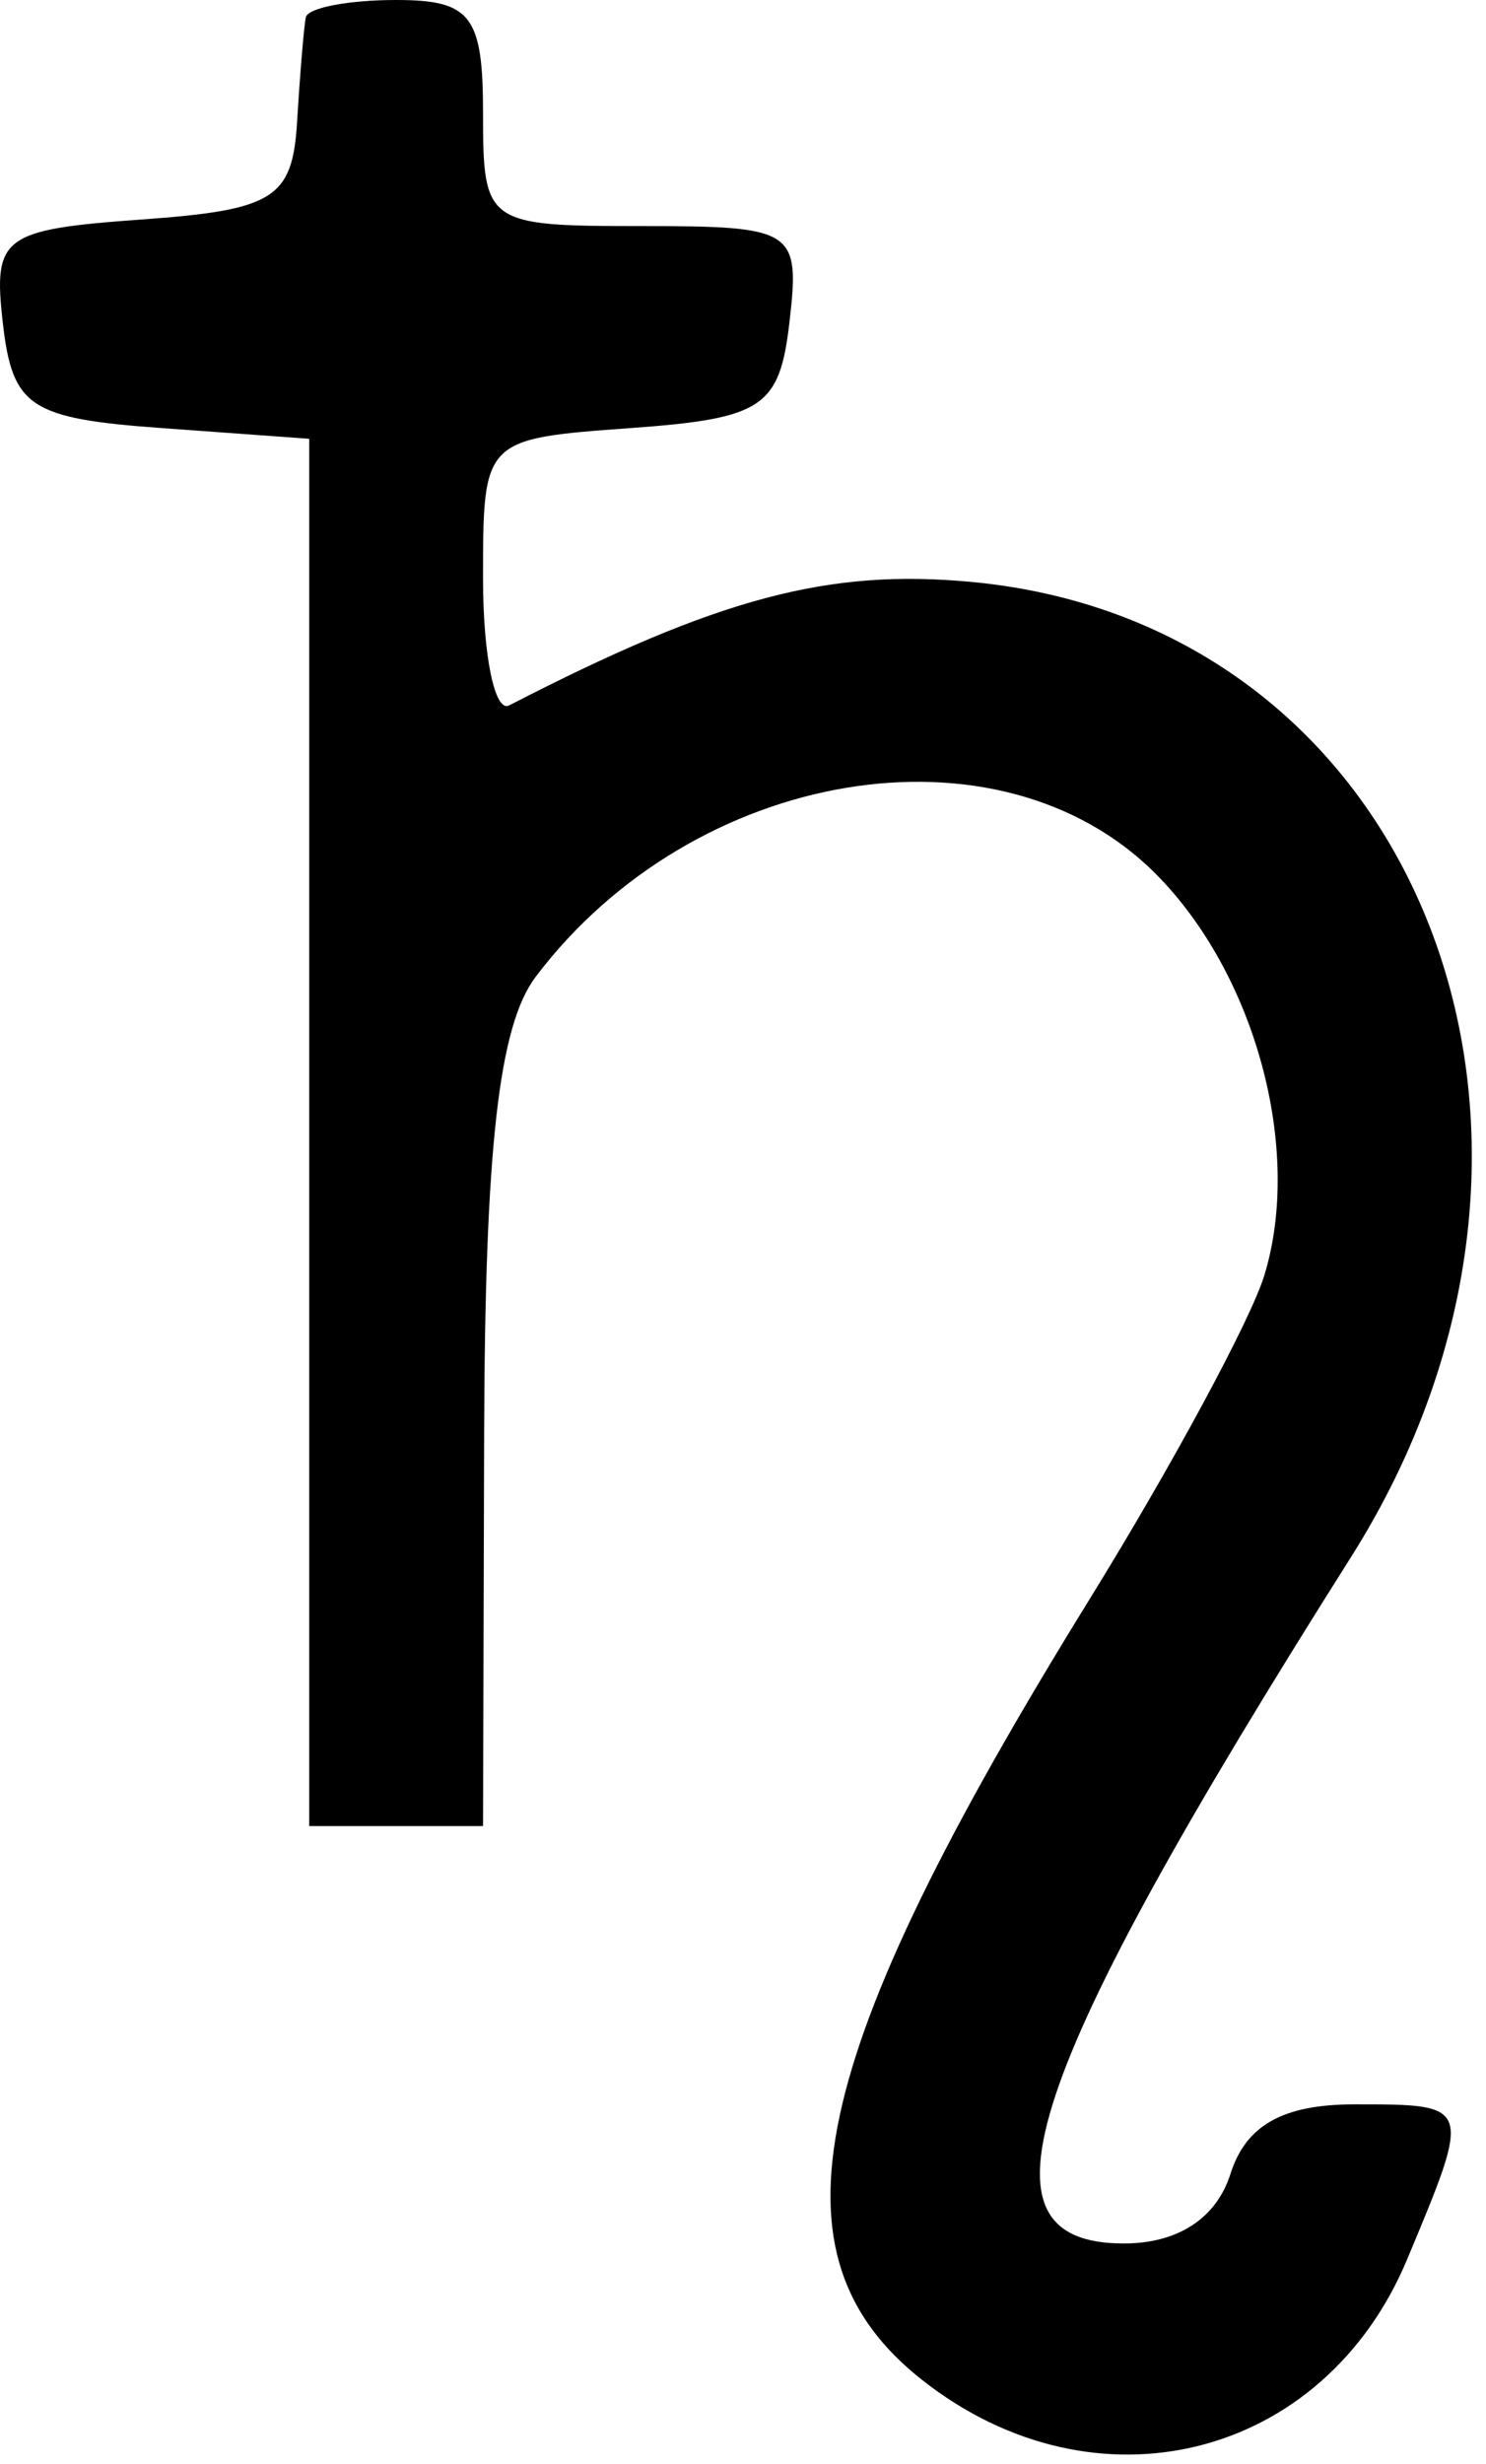 <svg width="70" height="116" viewBox="0 0 70 116" fill="none" xmlns="http://www.w3.org/2000/svg">
<path d="M13.995 5.731C14.132 3.48 14.316 1.269 14.404 0.819C14.494 0.368 16.409 0 18.66 0C22.188 0 22.754 0.737 22.754 5.322C22.754 10.549 22.887 10.644 30.231 10.644C37.423 10.644 37.69 10.816 37.191 15.147C36.727 19.177 35.941 19.703 29.714 20.153C22.762 20.658 22.754 20.664 22.754 27.251C22.754 30.876 23.308 33.558 23.982 33.211C33.849 28.132 39.043 26.753 45.834 27.404C66.917 29.43 76.22 53.419 63.639 73.31C48.162 97.782 45.565 105.622 52.939 105.622C55.484 105.622 57.297 104.44 57.962 102.347C58.69 100.053 60.439 99.072 63.803 99.072C69.354 99.072 69.346 99.044 66.288 106.362C62.347 115.795 51.603 118.471 43.445 112.053C35.966 106.171 37.941 96.94 51.303 75.328C55.201 69.023 58.916 62.142 59.56 60.038C61.374 54.098 59.129 45.829 54.423 41.122C47.042 33.742 32.691 36.131 25.237 45.983C23.493 48.288 22.844 54.041 22.806 67.549L22.754 85.972H18.66H14.566V53.314V20.658L7.607 20.153C1.42 19.706 0.59 19.161 0.138 15.246C-0.337 11.132 0.095 10.808 6.688 10.333C12.911 9.886 13.777 9.341 13.995 5.731Z" fill="black"/>
</svg>
